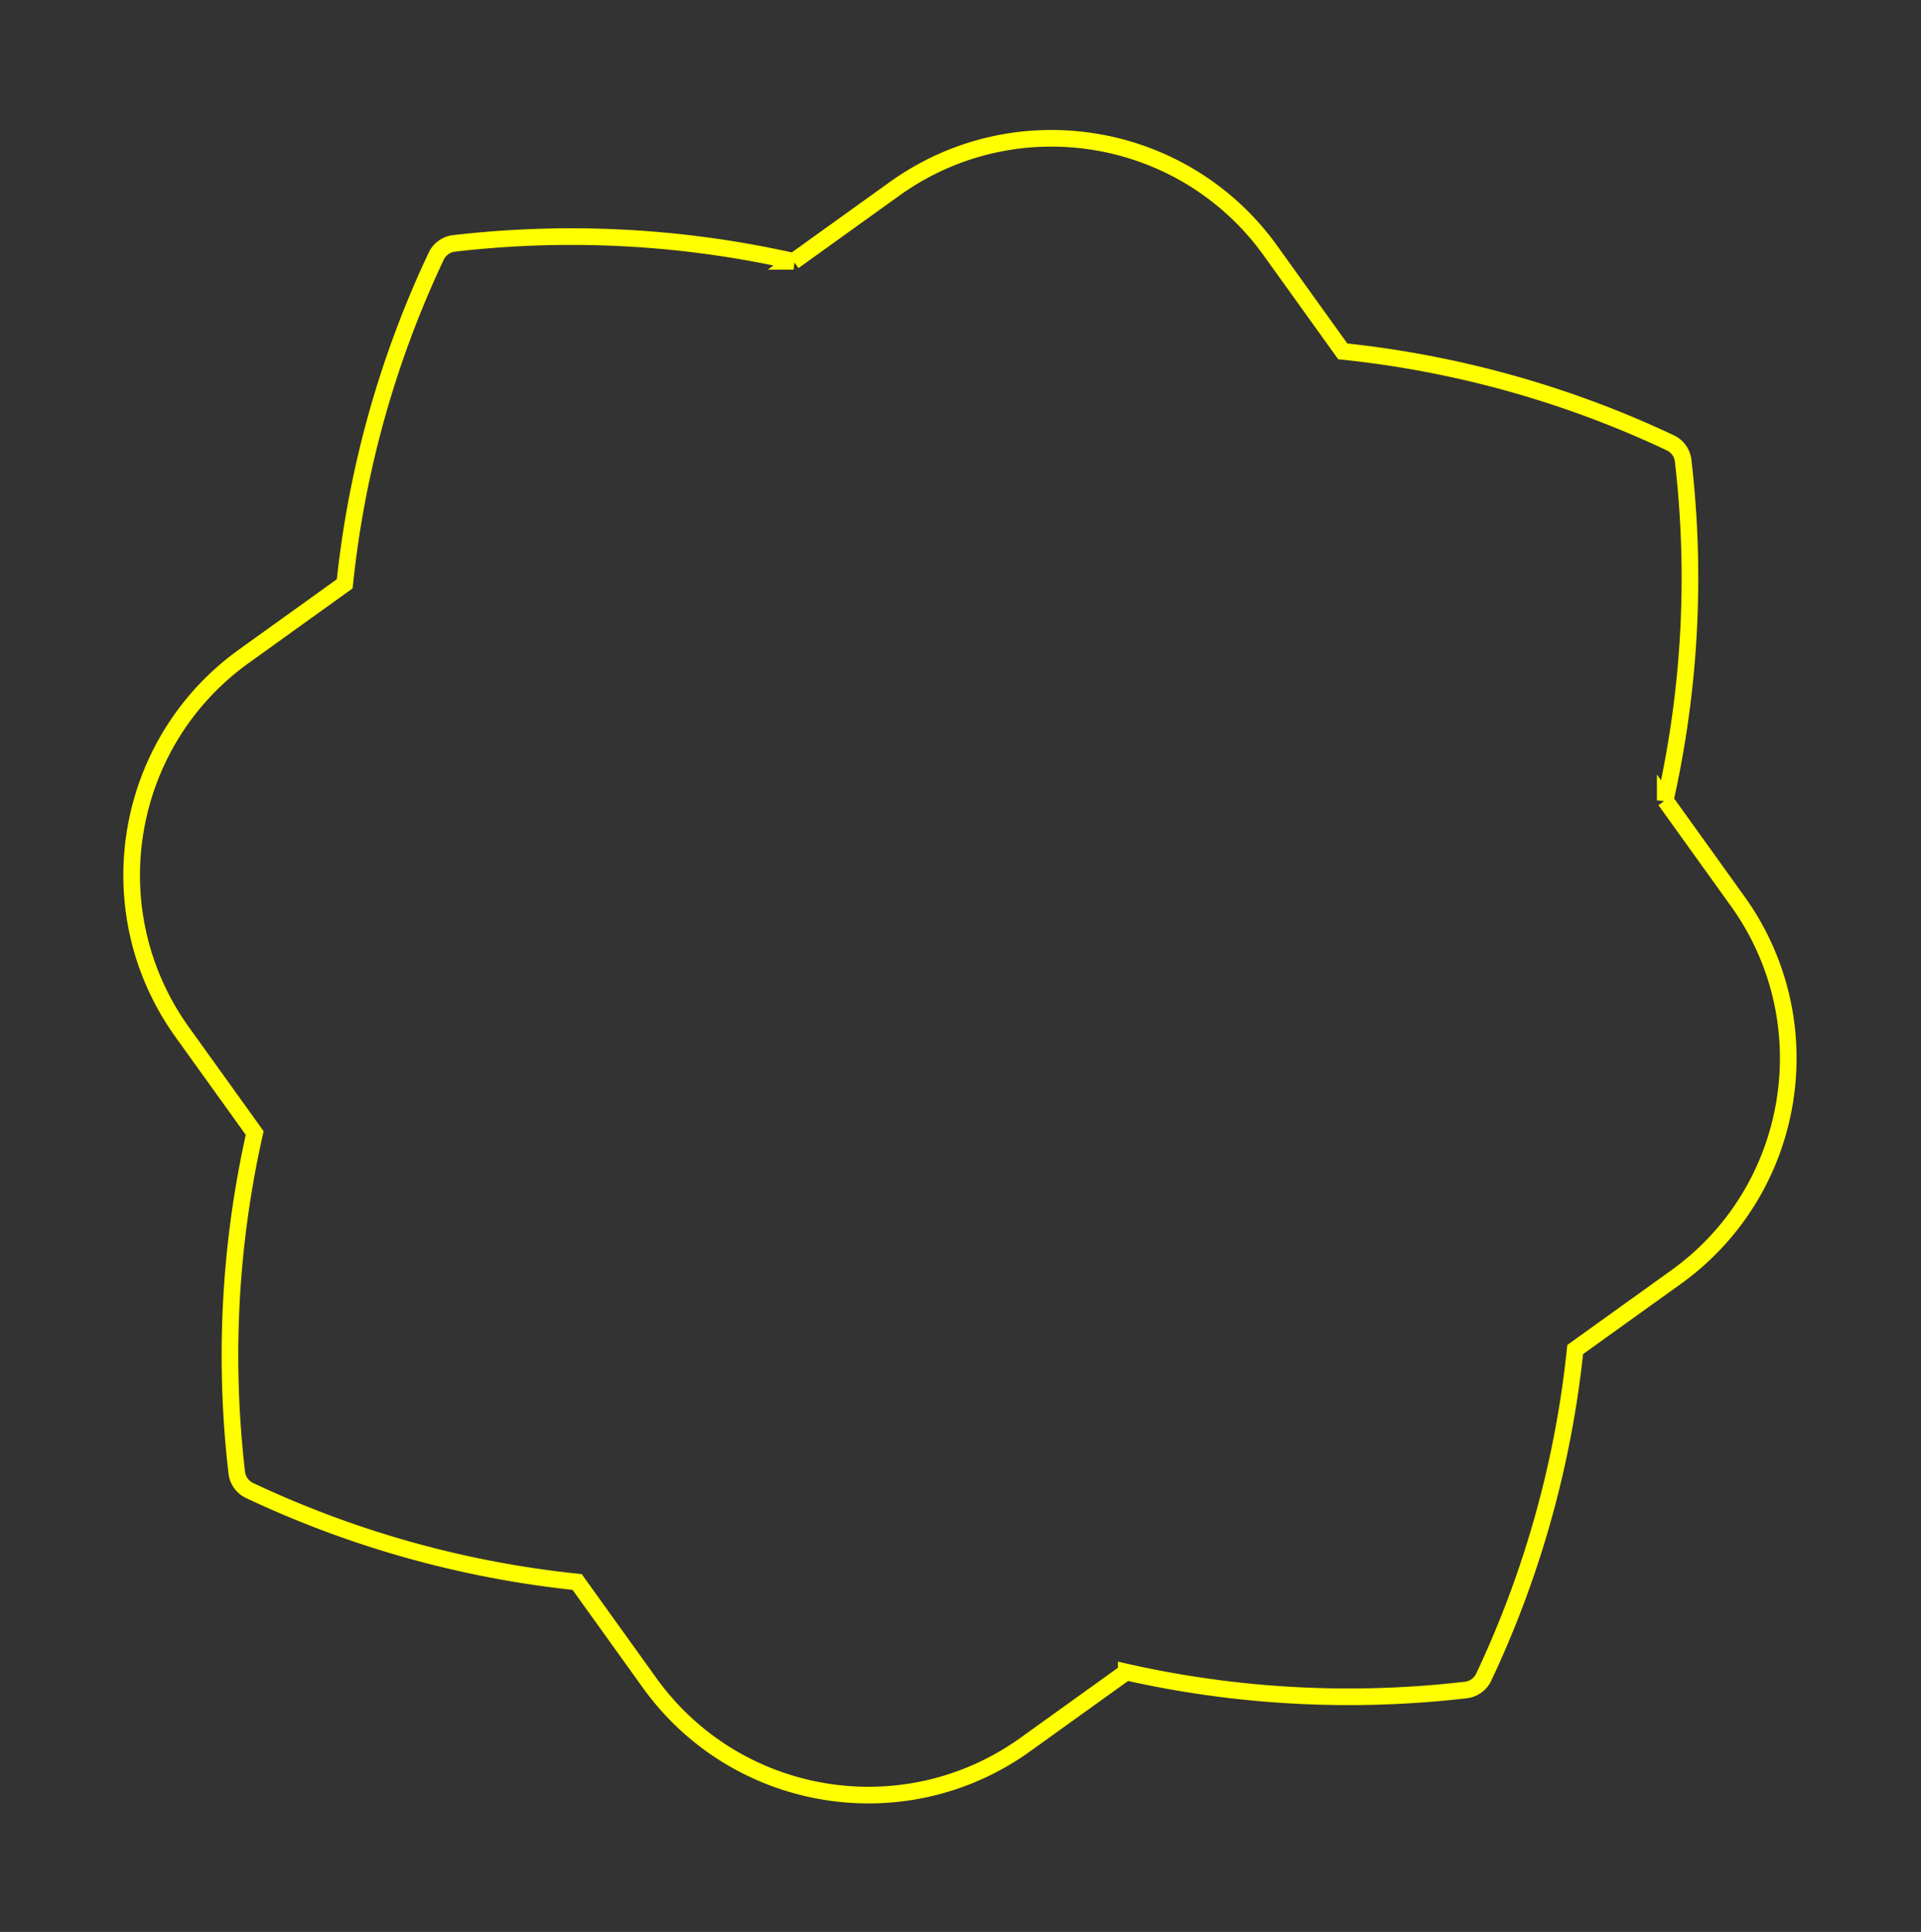 <svg width="179" height="180" viewBox="0 0 179 180" fill="none" xmlns="http://www.w3.org/2000/svg"><rect x="0" y="0" width="179" height="180" fill="#333333" stroke="none"/><path clip-rule="evenodd" d="M155.166 74.568a94.403 94.403 0 001.669-31.654 2.102 2.102 0 00-1.185-1.652 94.433 94.433 0 00-30.529-8.525l-6.748-9.395C110.287 12.086 94.606 9.514 83.347 17.6l-9.396 6.749a94.387 94.387 0 00-31.653-1.67 2.102 2.102 0 00-1.65 1.186 94.336 94.336 0 00-8.526 30.528l-9.396 6.75c-11.257 8.085-13.828 23.766-5.743 35.023l6.75 9.397a94.317 94.317 0 00-1.67 31.649 2.106 2.106 0 001.184 1.653 94.395 94.395 0 0030.53 8.526l6.749 9.397c8.086 11.259 23.768 13.83 35.025 5.743l9.394-6.748a94.328 94.328 0 0031.654 1.67 2.102 2.102 0 001.65-1.185 94.397 94.397 0 008.527-30.531l9.397-6.749c11.257-8.085 13.828-23.767 5.742-35.024l-6.749-9.396z" stroke="#FF0" stroke-width="1.55"/></svg>